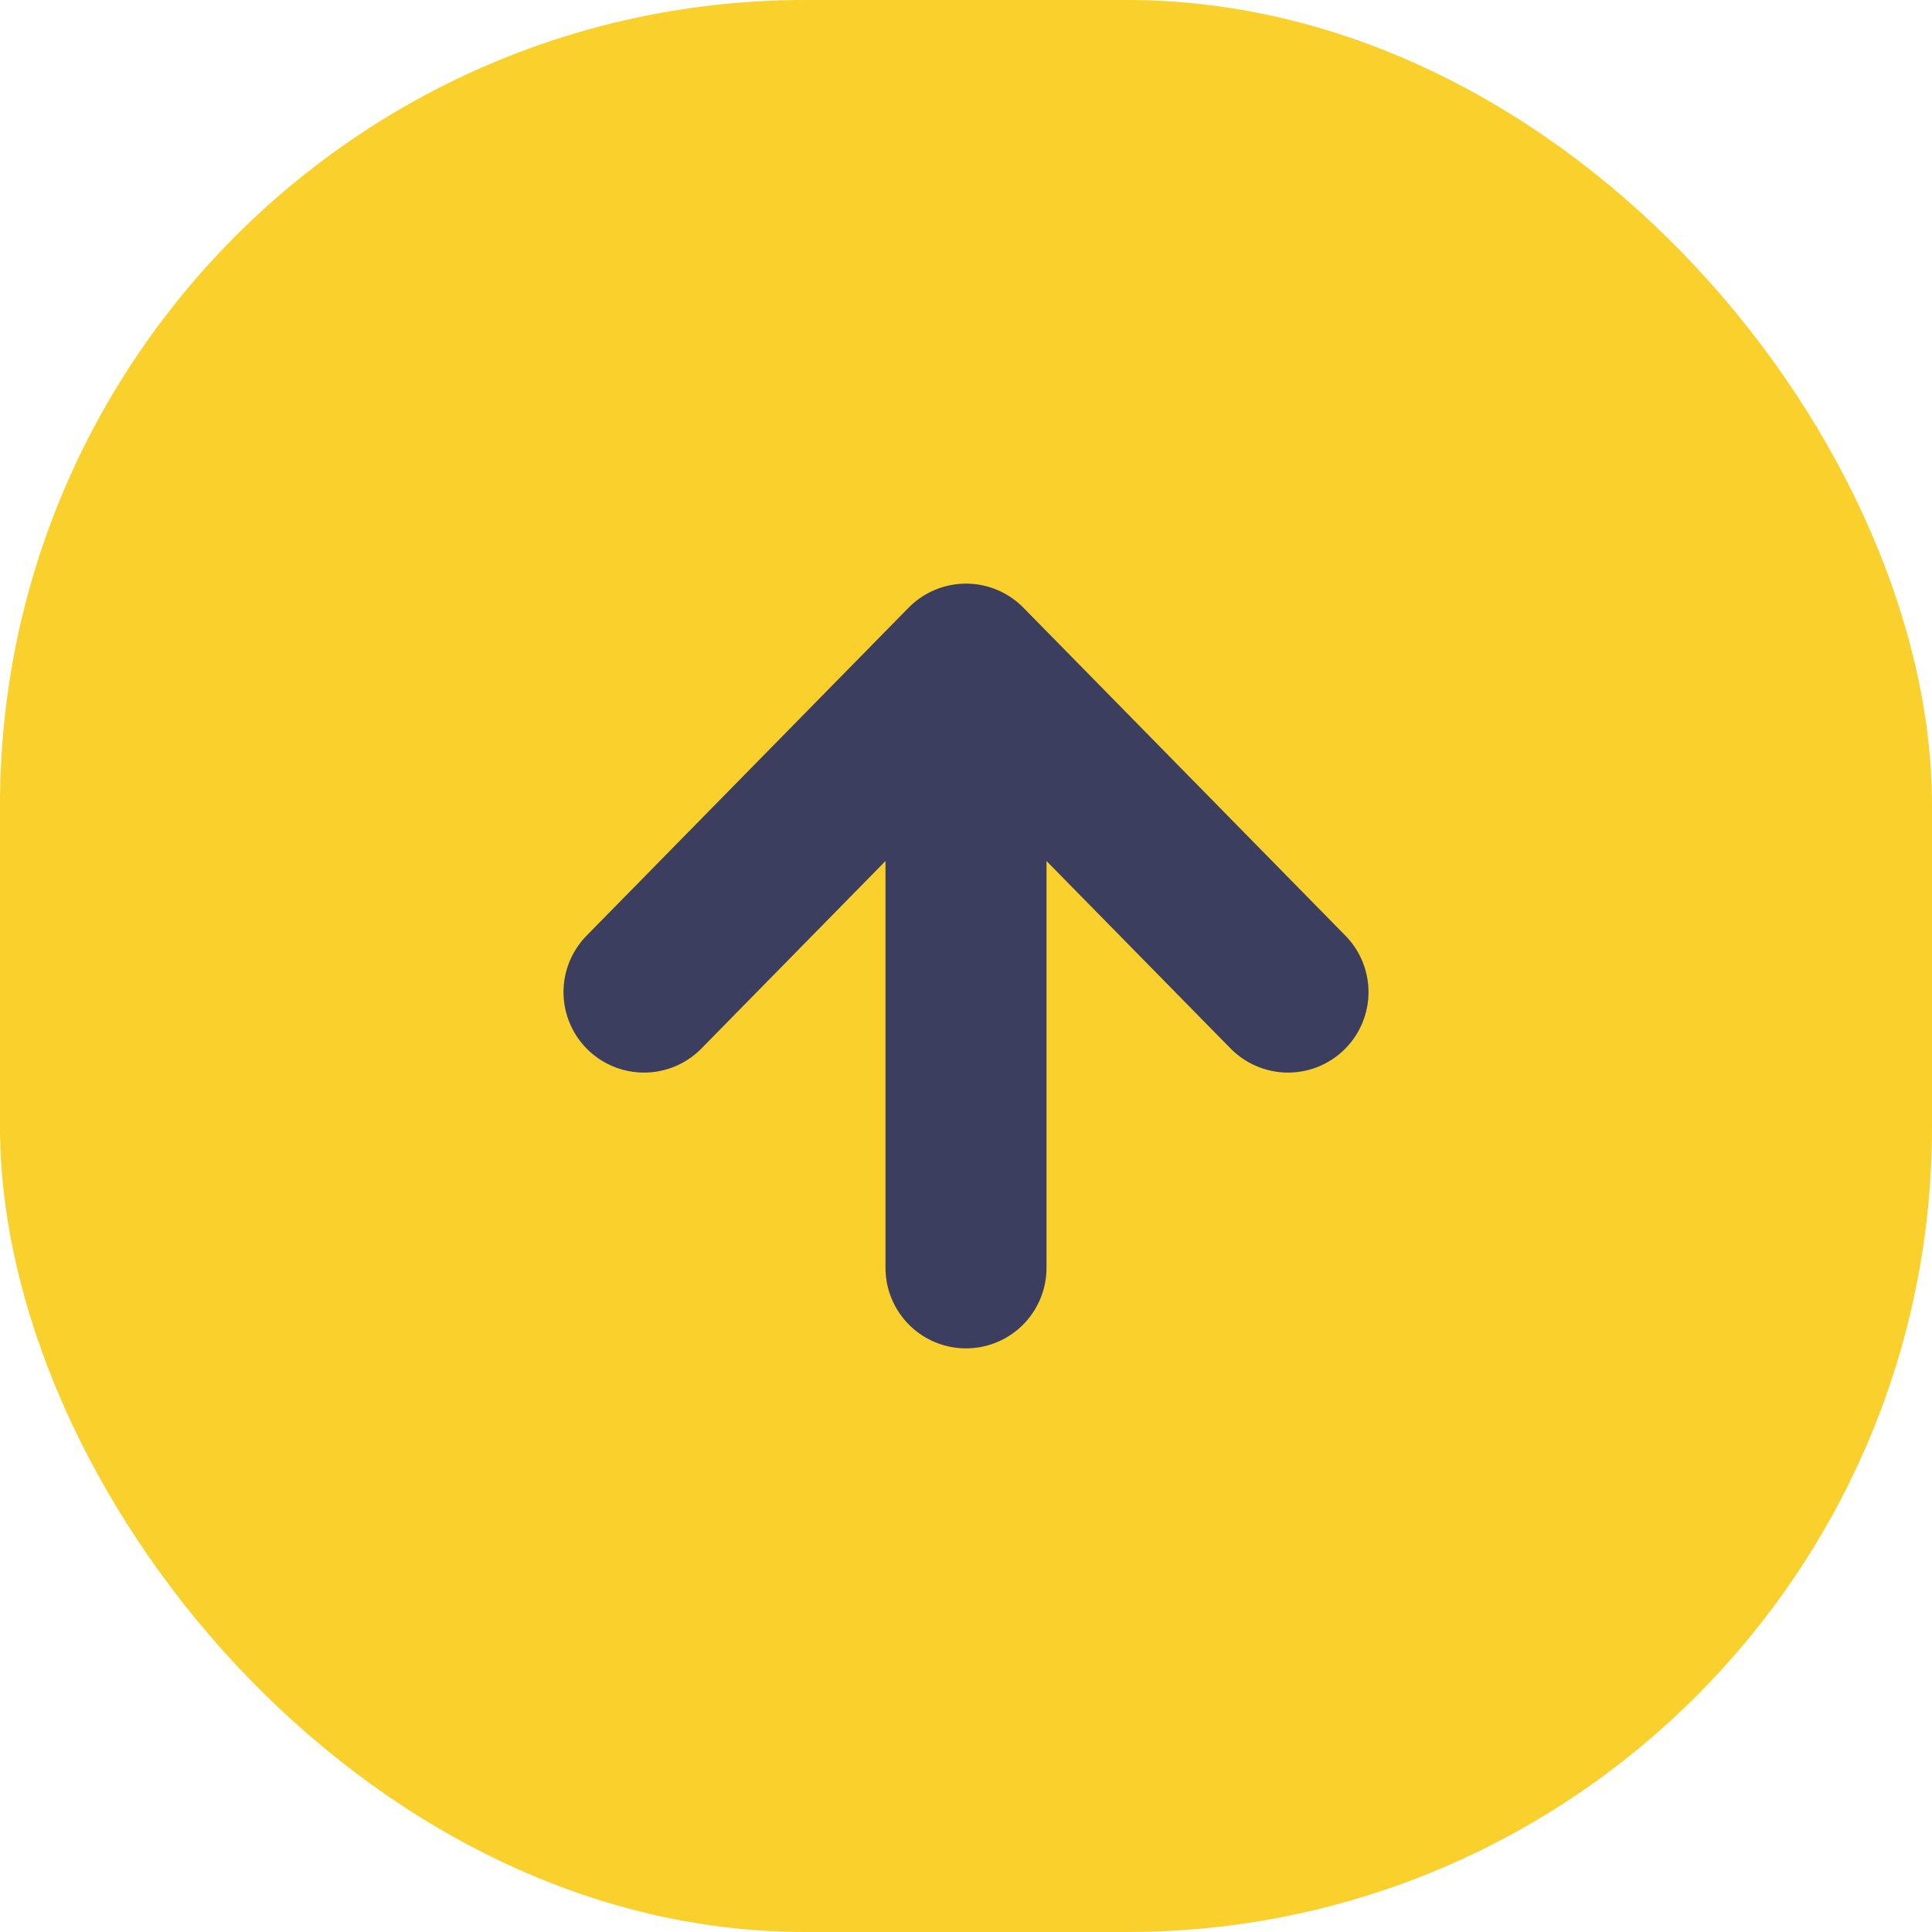 <svg width="48" height="48" viewBox="0 0 48 48" fill="none" xmlns="http://www.w3.org/2000/svg">
<rect width="48" height="48" rx="20" fill="#FAD02C"/>
<path d="M24 16.5L16 24.648M24 16.5L32 24.648M24 16.5L24 31.5" stroke="#3B3E5E" stroke-width="4" stroke-linecap="round" stroke-linejoin="round"/>
</svg>
